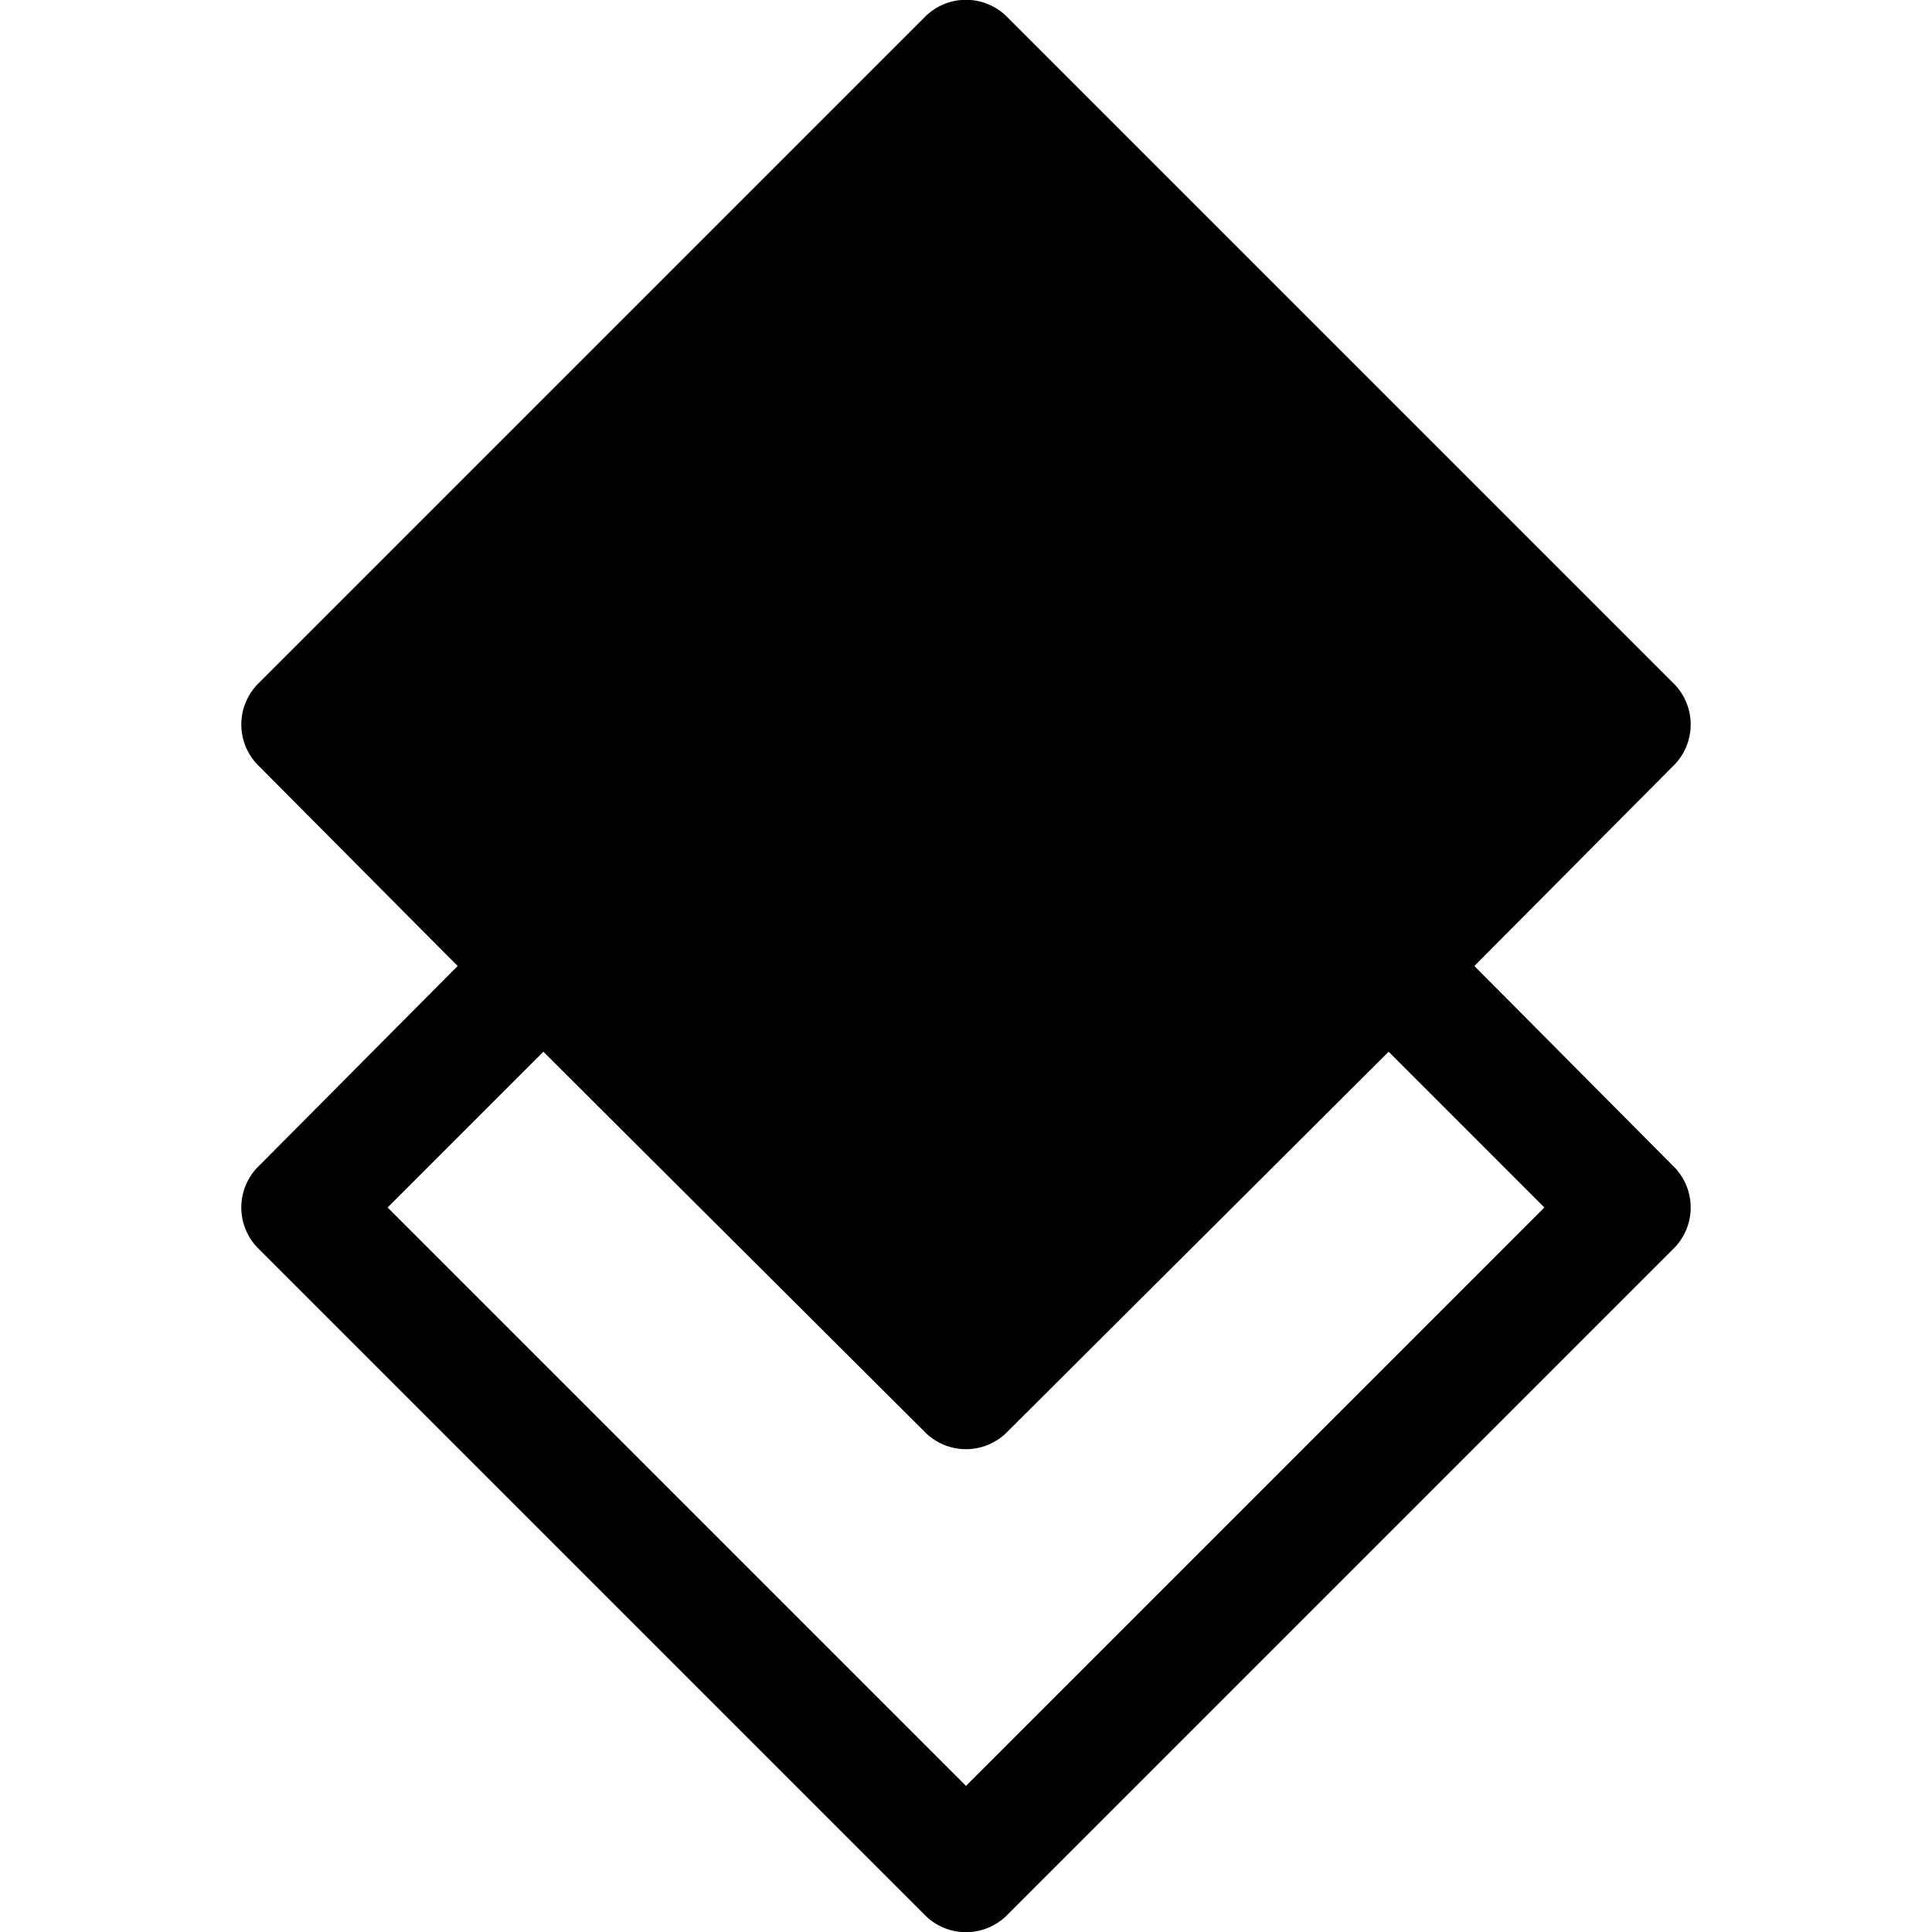 <svg id="Layer_1" data-name="Layer 1" xmlns="http://www.w3.org/2000/svg" width="16" height="16" viewBox="0 0 16 16"><g id="Global_Stack_-_16" data-name="Global Stack - 16"><path d="M12.21,8l1.64-1.65a.48.48,0,0,0,0-.7L8.35.15a.48.48,0,0,0-.7,0l-5.5,5.5a.48.48,0,0,0,0,.7L3.79,8,2.15,9.65a.48.48,0,0,0,0,.7l5.5,5.5a.48.48,0,0,0,.7,0l5.5-5.5a.48.48,0,0,0,0-.7ZM8,14.79,3.21,10,4.5,8.71l3.15,3.14a.48.48,0,0,0,.7,0L11.5,8.71,12.79,10Z"/></g></svg>